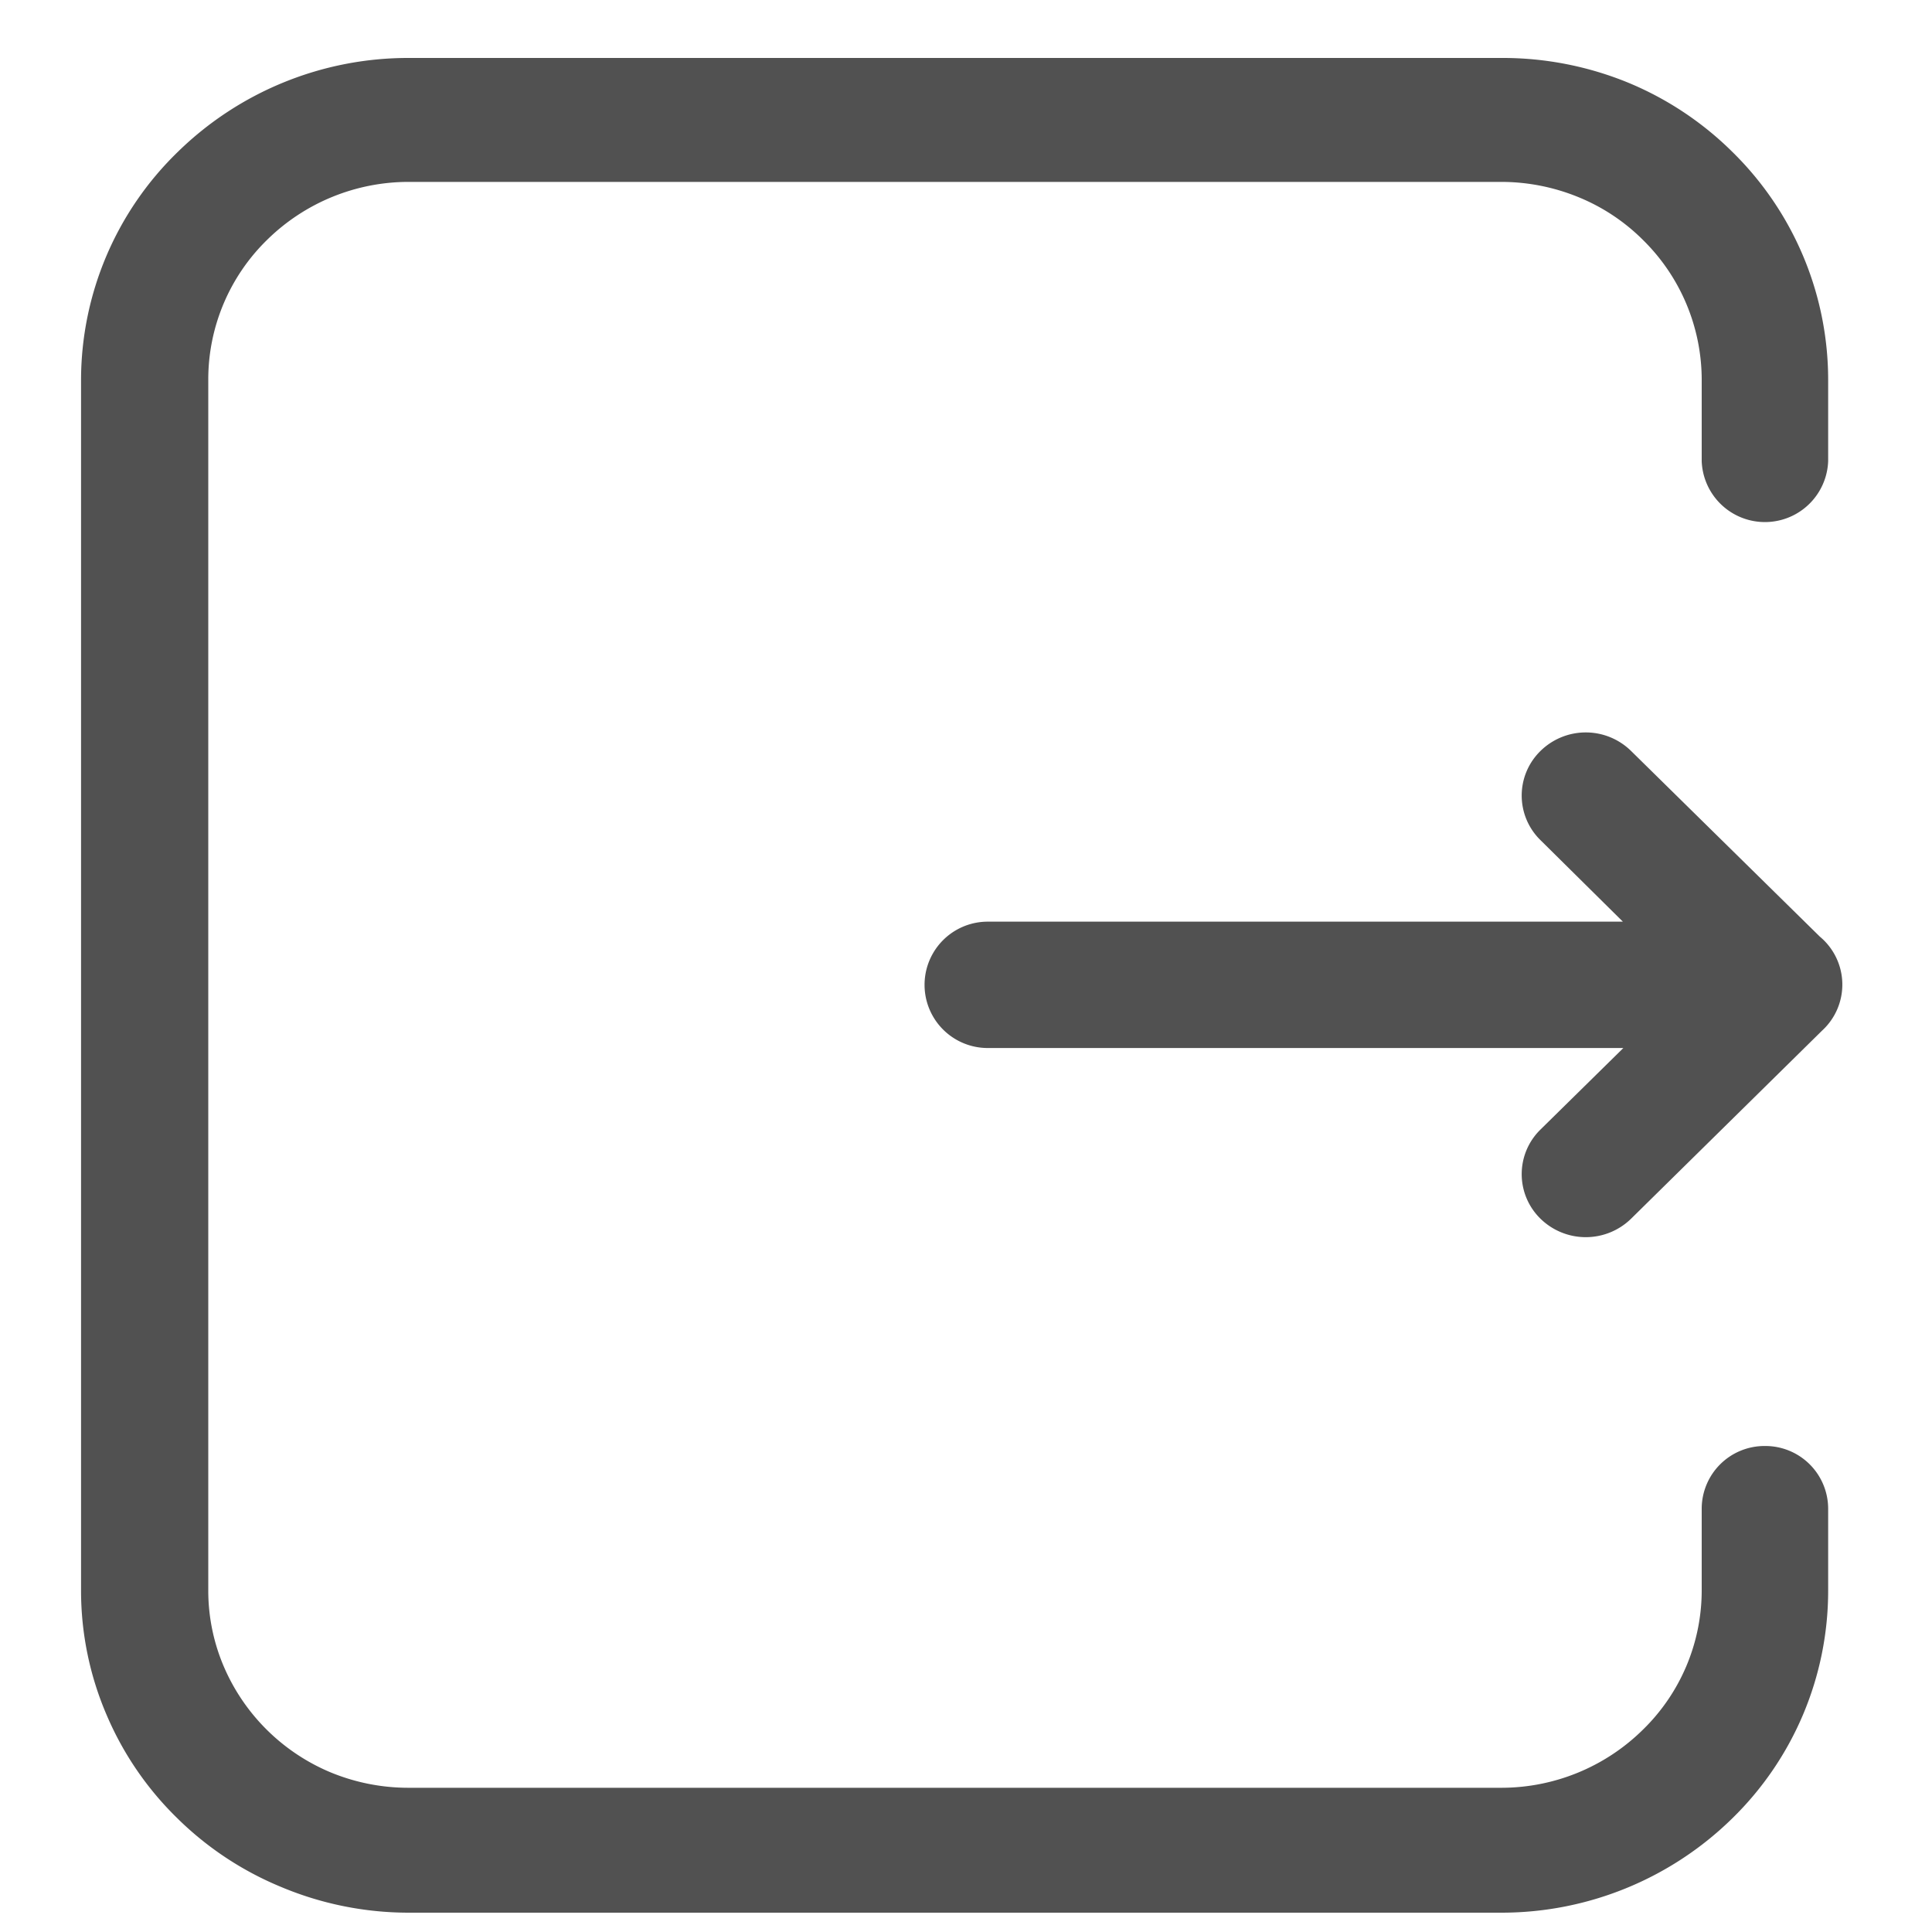 <?xml version="1.0" standalone="no"?><!DOCTYPE svg PUBLIC "-//W3C//DTD SVG 1.1//EN" "http://www.w3.org/Graphics/SVG/1.1/DTD/svg11.dtd"><svg t="1606296058586" class="icon" viewBox="0 0 1024 1024" version="1.1" xmlns="http://www.w3.org/2000/svg" p-id="7608" xmlns:xlink="http://www.w3.org/1999/xlink" width="48" height="48"><defs><style type="text/css"></style></defs><path d="M935.424 766.413a33.28 33.28 0 0 0-33.485 33.024v43.52a103.117 103.117 0 0 1-31.232 73.882 106.854 106.854 0 0 1-74.957 30.72H216.525a107.981 107.981 0 0 1-41.472-8.243 106.086 106.086 0 0 1-56.32-55.757 102.4 102.4 0 0 1-8.346-40.602V201.011a103.373 103.373 0 0 1 31.181-73.882 106.957 106.957 0 0 1 75.059-30.72H795.648a108.032 108.032 0 0 1 41.472 8.294 103.936 103.936 0 0 1 33.69 22.477 104.09 104.09 0 0 1 31.13 73.882v43.418a33.536 33.536 0 0 0 67.021 0v-43.366a169.267 169.267 0 0 0-50.637-120.474 171.674 171.674 0 0 0-55.194-36.762A175.36 175.36 0 0 0 795.648 30.72H216.525a174.592 174.592 0 0 0-122.368 49.869 168.653 168.653 0 0 0-51.2 120.678v641.587a166.81 166.81 0 0 0 13.619 66.253 168.602 168.602 0 0 0 37.018 54.221 171.264 171.264 0 0 0 55.194 36.71A174.643 174.643 0 0 0 216.525 1013.76h579.226a174.592 174.592 0 0 0 122.266-49.869 168.653 168.653 0 0 0 50.944-120.678v-43.52a33.28 33.28 0 0 0-33.536-33.28z m-118.938-120.474a34.355 34.355 0 0 0 48.026 0l101.222-99.686a33.075 33.075 0 0 0-1.178-49.818l-100.045-98.406a34.253 34.253 0 0 0-48.026 0 33.024 33.024 0 0 0 0 47.258l43.674 43.213h-336.64a33.485 33.485 0 1 0 0 66.97h336.896l-43.93 43.213a33.024 33.024 0 0 0 0 47.258z" fill="#515151" p-id="7609"></path></svg>